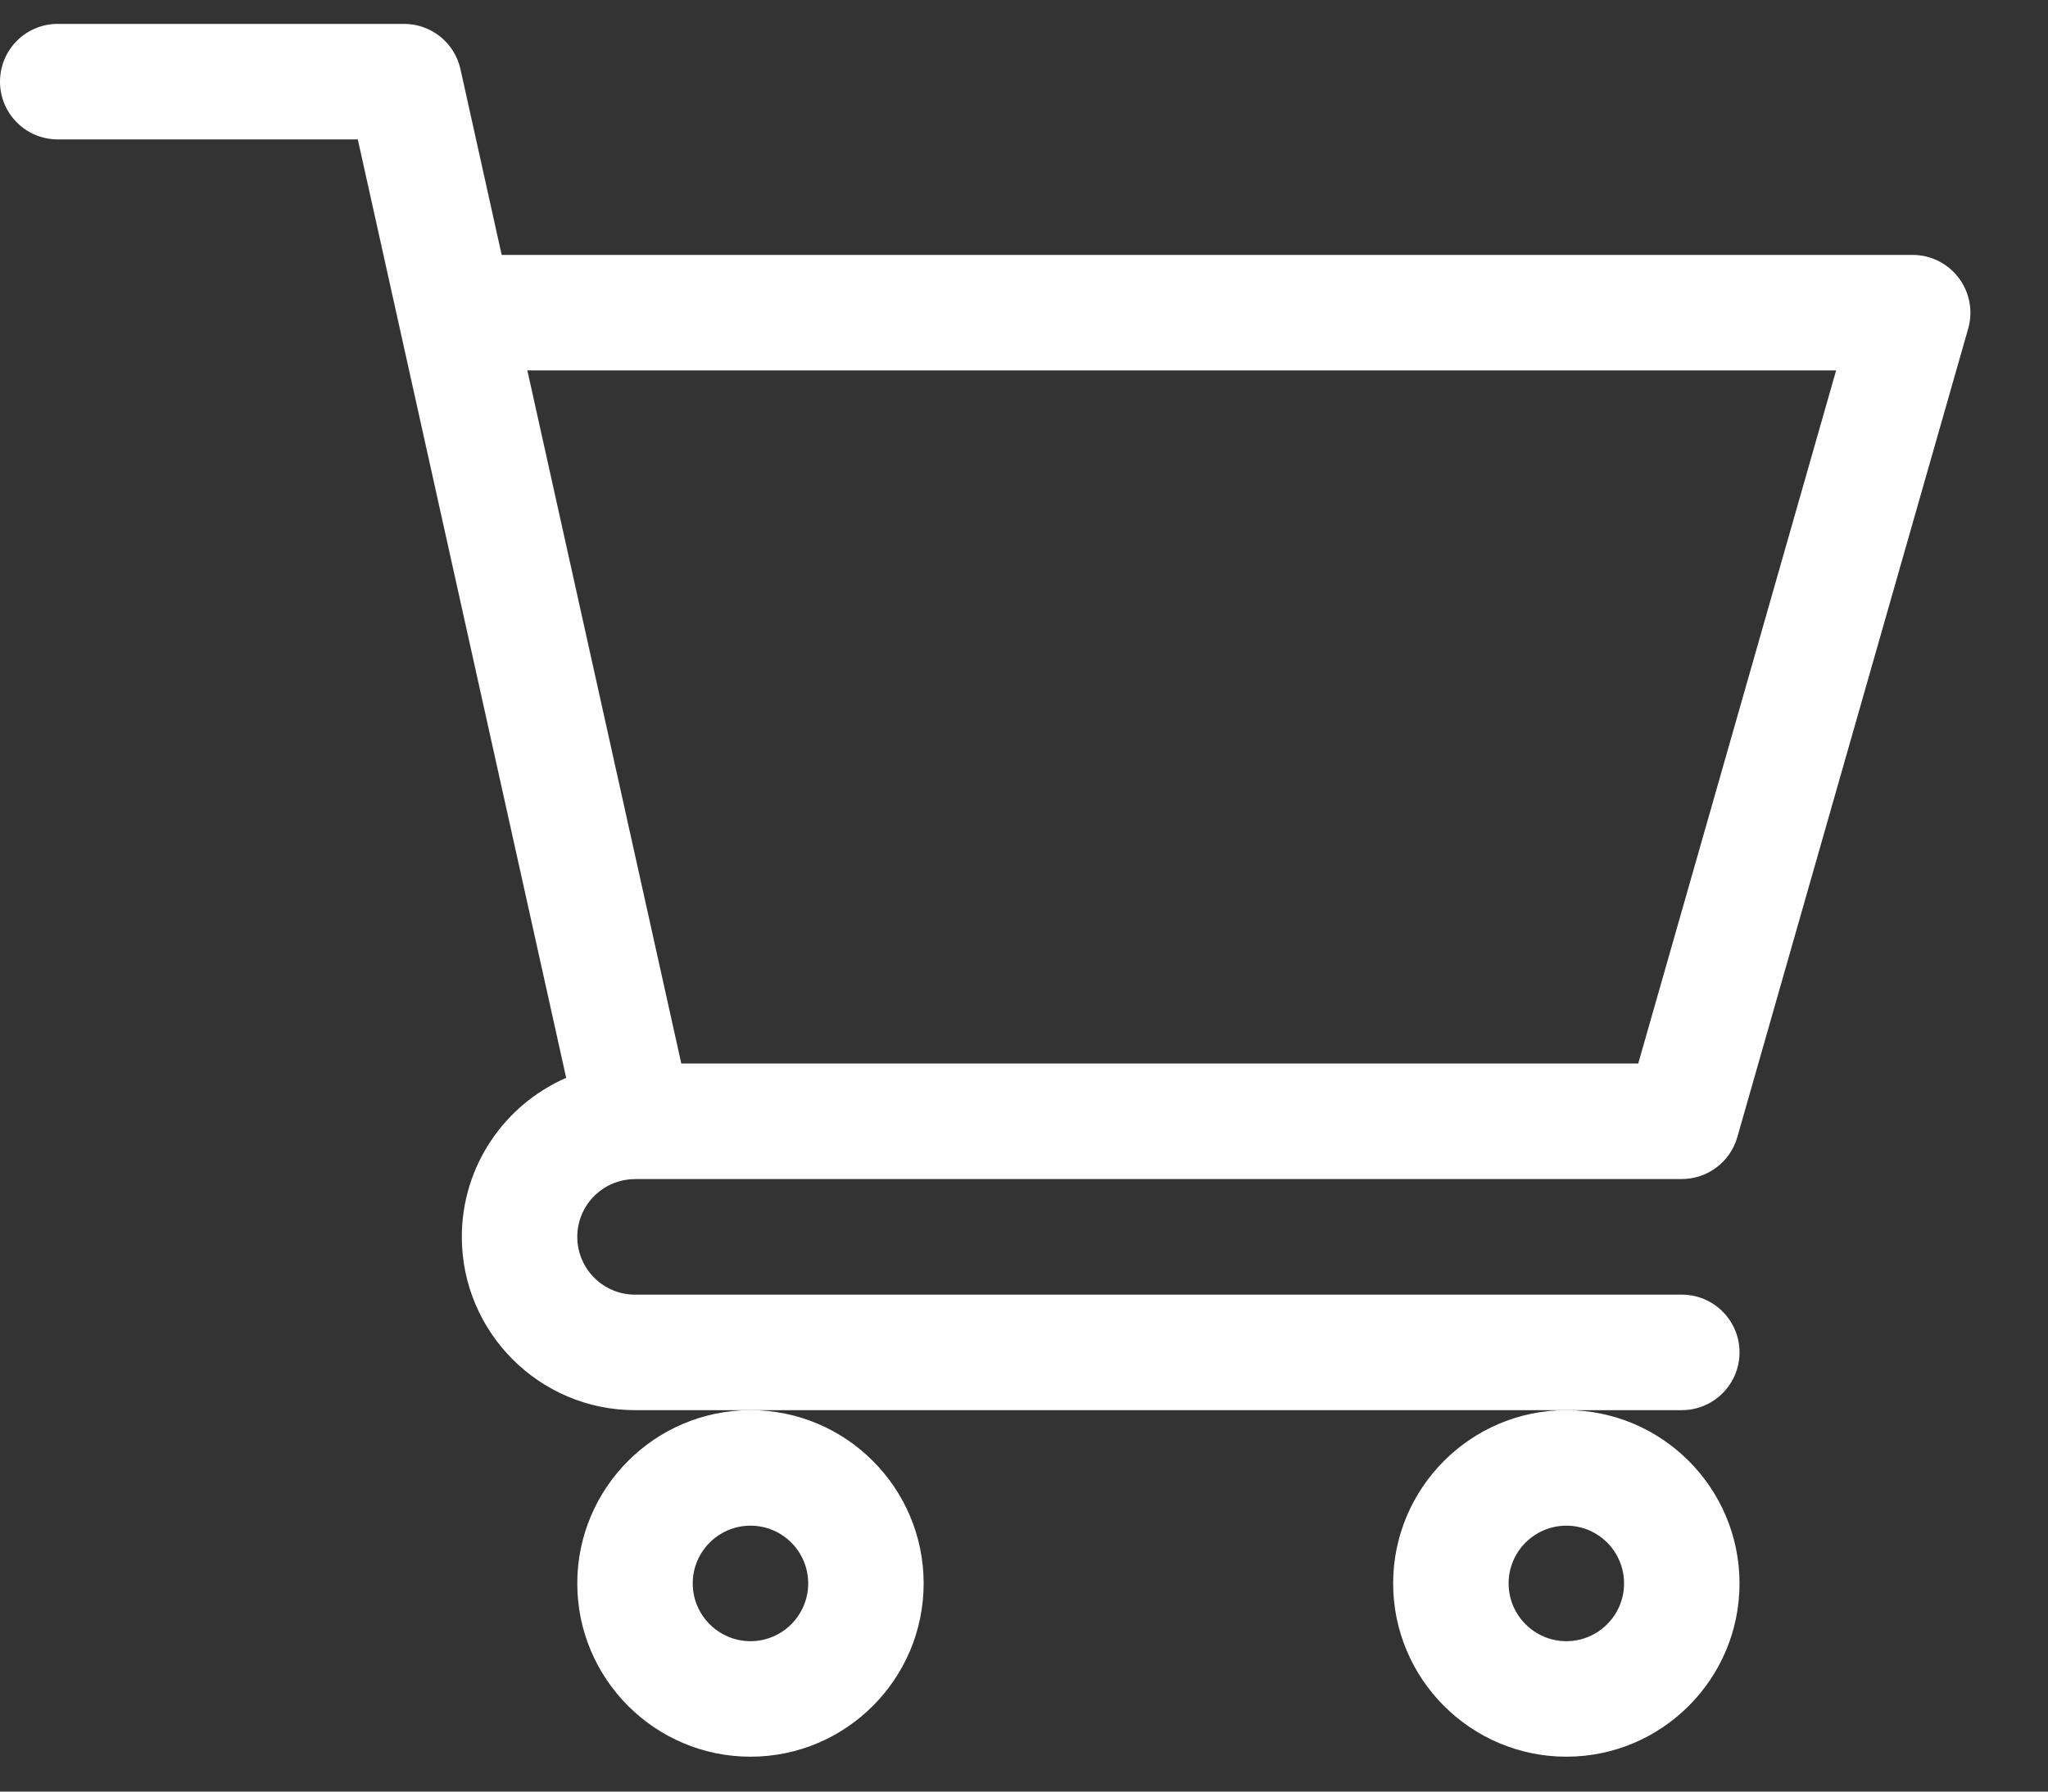 <svg width="24" height="21" viewBox="0 0 24 21" fill="none" xmlns="http://www.w3.org/2000/svg">
<rect x="0" y="0" width="24" height="21" fill="#333333" stroke="none"/>
<g id="Group 32">
<path id="Vector" d="M7.44 13.821H7.441C7.442 13.821 7.442 13.82 7.443 13.82H19.708C20.01 13.82 20.276 13.62 20.359 13.329L23.065 3.851C23.123 3.647 23.082 3.427 22.954 3.258C22.826 3.088 22.627 2.988 22.414 2.988H5.879L5.396 0.81C5.327 0.501 5.053 0.28 4.735 0.28H0.676C0.303 0.28 0 0.583 0 0.957C0 1.331 0.303 1.634 0.676 1.634H4.193C4.278 2.02 6.507 12.057 6.635 12.634C5.916 12.947 5.412 13.664 5.412 14.498C5.412 15.617 6.322 16.529 7.441 16.529H19.708C20.082 16.529 20.385 16.226 20.385 15.851C20.385 15.478 20.082 15.175 19.708 15.175H7.441C7.068 15.175 6.765 14.871 6.765 14.498C6.765 14.125 7.067 13.822 7.44 13.821ZM21.517 4.342L19.198 12.466H7.984L6.18 4.342H21.517Z" fill="white"/>
<path id="Vector_2" d="M6.765 18.56C6.765 19.68 7.676 20.591 8.795 20.591C9.914 20.591 10.824 19.68 10.824 18.56C10.824 17.44 9.914 16.529 8.795 16.529C7.676 16.529 6.765 17.44 6.765 18.56ZM8.795 17.883C9.168 17.883 9.471 18.186 9.471 18.56C9.471 18.933 9.168 19.237 8.795 19.237C8.422 19.237 8.118 18.933 8.118 18.56C8.118 18.186 8.422 17.883 8.795 17.883Z" fill="white"/>
<path id="Vector_3" d="M16.326 18.56C16.326 19.68 17.237 20.591 18.356 20.591C19.475 20.591 20.385 19.68 20.385 18.56C20.385 17.44 19.475 16.529 18.356 16.529C17.237 16.529 16.326 17.44 16.326 18.56ZM18.356 17.883C18.729 17.883 19.032 18.186 19.032 18.56C19.032 18.933 18.729 19.237 18.356 19.237C17.983 19.237 17.679 18.933 17.679 18.56C17.679 18.186 17.983 17.883 18.356 17.883Z" fill="white"/>
</g>
</svg>

